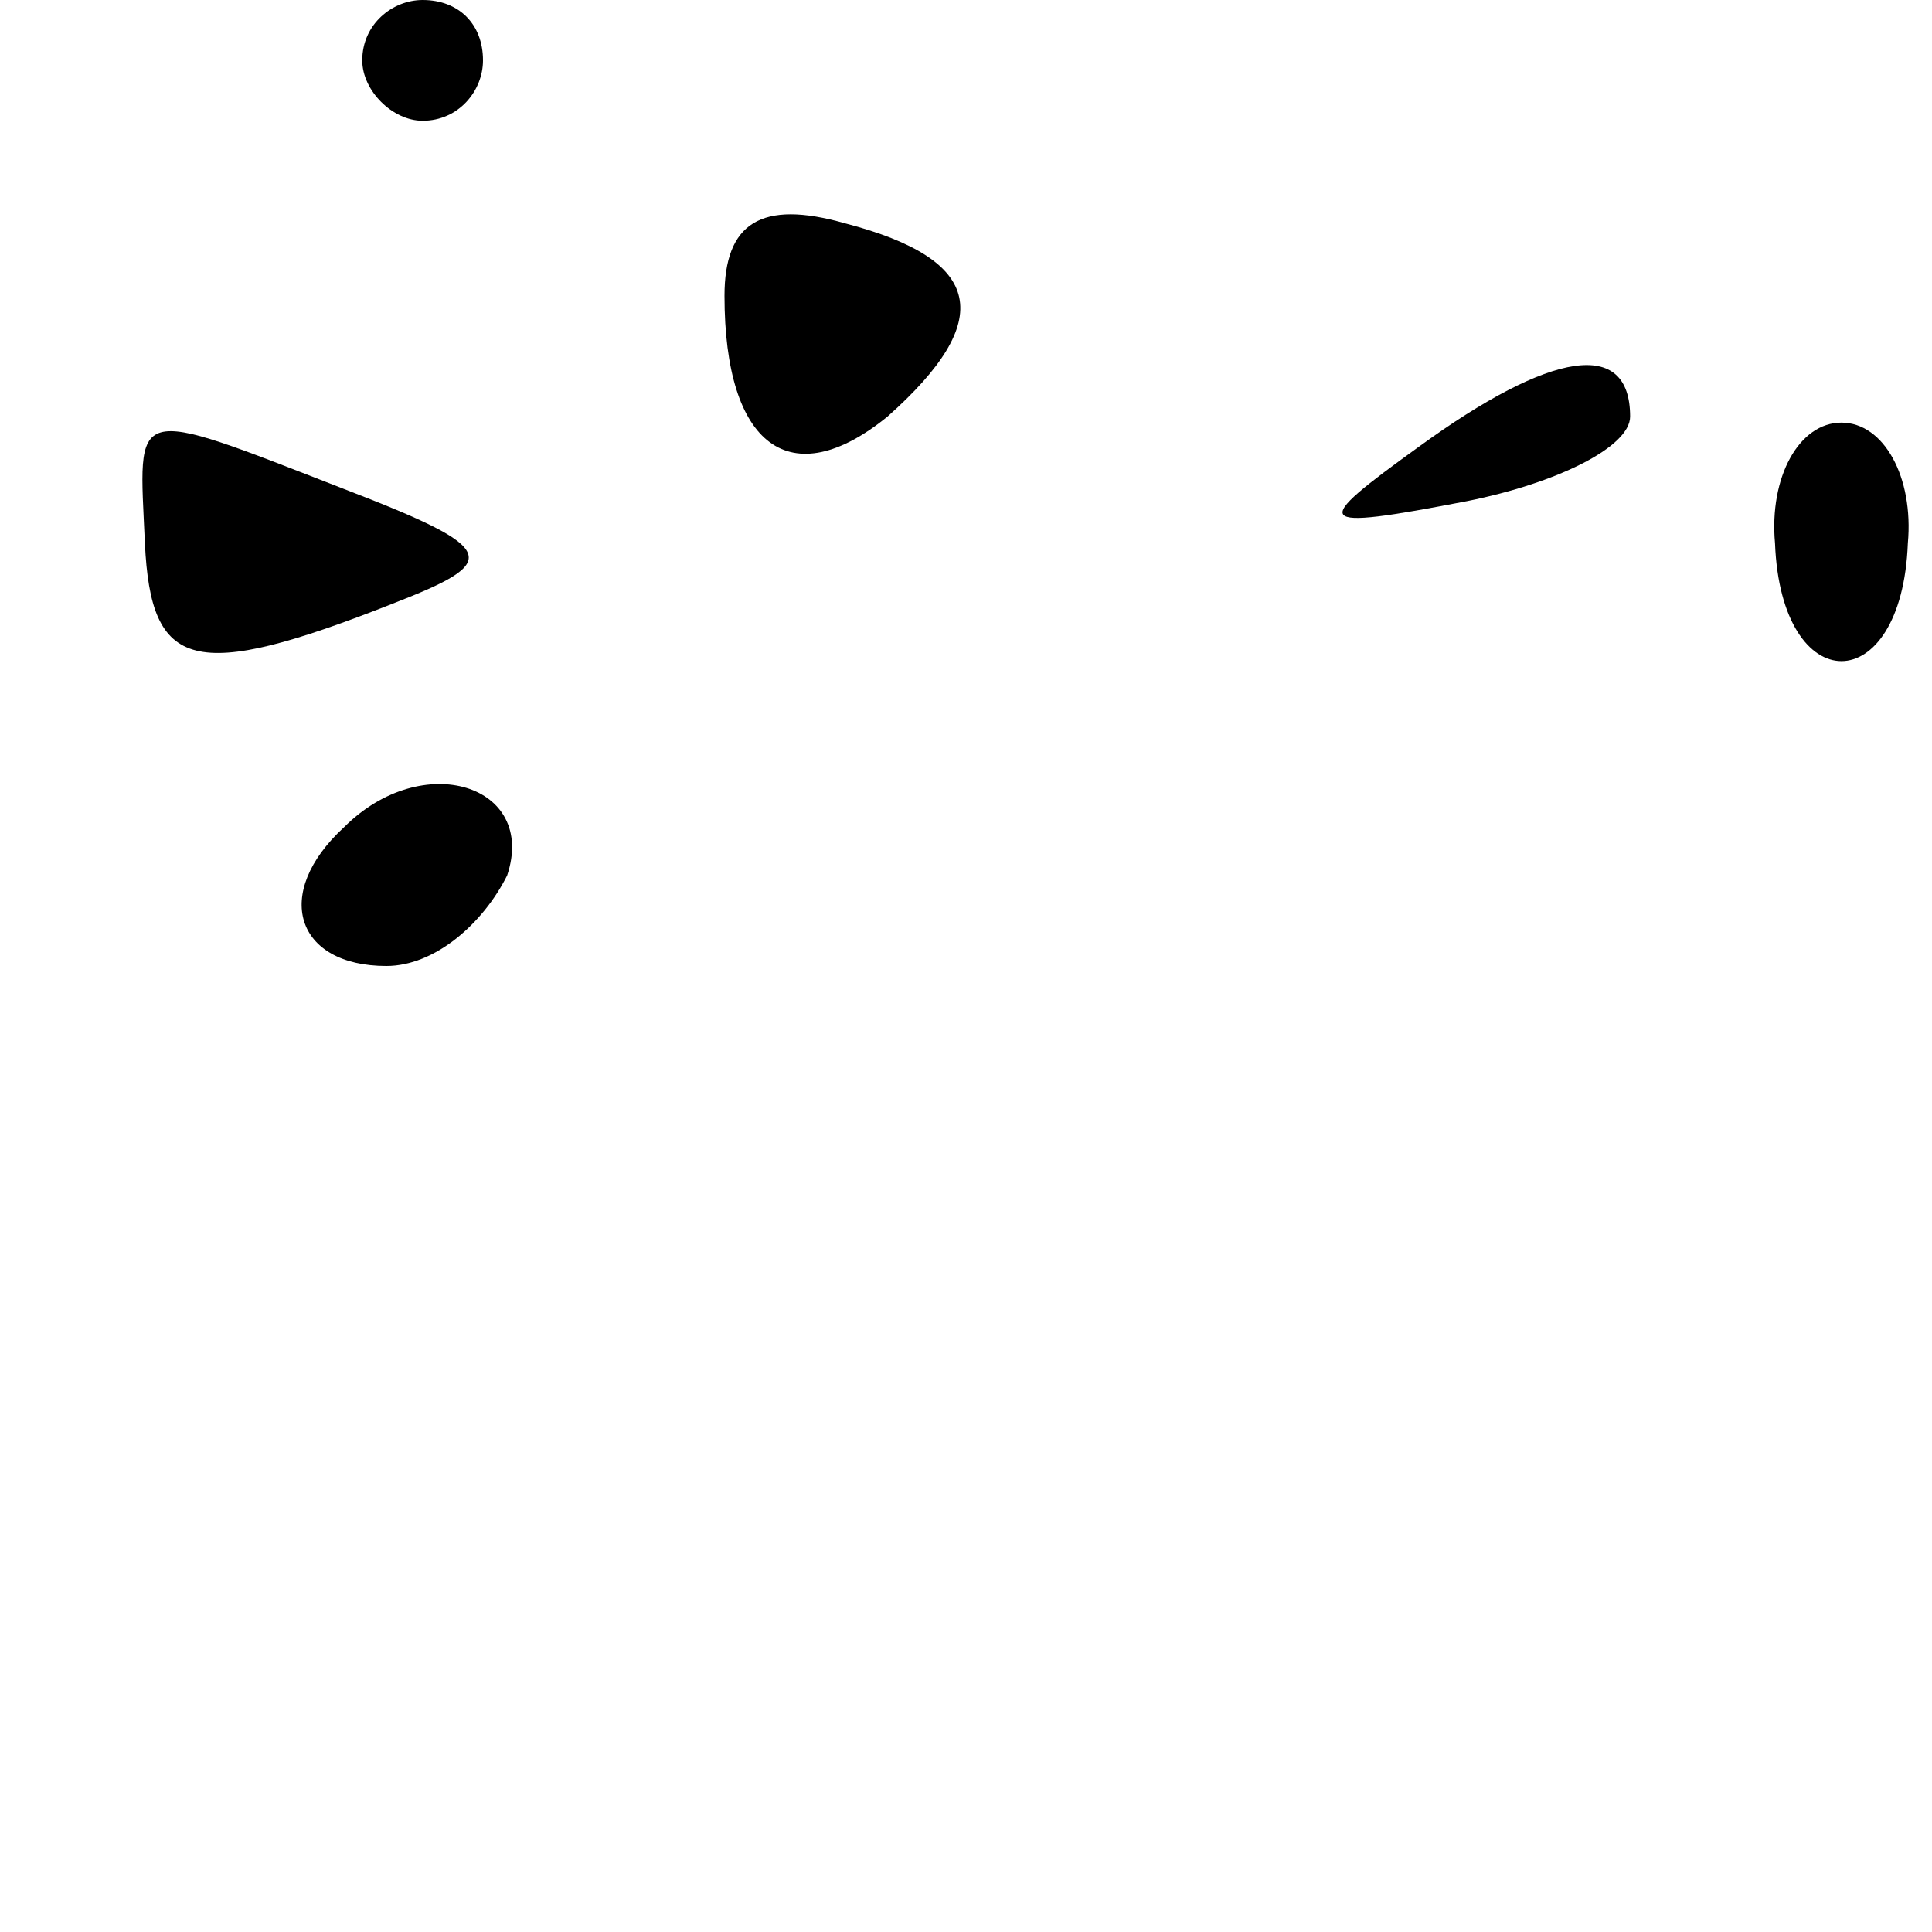 <?xml version="1.0" standalone="no"?>
<!DOCTYPE svg PUBLIC "-//W3C//DTD SVG 20010904//EN"
 "http://www.w3.org/TR/2001/REC-SVG-20010904/DTD/svg10.dtd">
<svg version="1.0" xmlns="http://www.w3.org/2000/svg"
 width="32pt" height="32pt" viewBox="0 0 32 32"
 preserveAspectRatio="xMidYMid meet">
<g transform="translate(0,32) scale(0.1,-0.1)"
fill="#000000" stroke="none">
<path fill="#000000" stroke="none" d="M60 310 c0 -5 5 -10 10 -10 6 0 10 5
10 10 0 6 -4 10 -10 10 -5 0 -10 -4 -10 -10z"/>
<path fill="#000000" stroke="none" d="M120 271 c0 -25 11 -33 27 -20 18 16
16 26 -7 32 -14 4 -20 0 -20 -12z"/>
<path fill="#000000" stroke="none" d="M235 246 c-18 -13 -18 -14 8 -9 15 3
27 9 27 14 0 13 -13 11 -35 -5z"/>
<path fill="#000000" stroke="none" d="M24 230 c1 -21 8 -23 41 -10 18 7 18 9
-8 19 -36 14 -34 14 -33 -9z"/>
<path fill="#000000" stroke="none" d="M294 230 c1 -26 21 -26 22 0 1 11 -4
20 -11 20 -7 0 -12 -9 -11 -20z"/>
<path fill="#000000" stroke="none" d="M57 183 c-12 -11 -8 -23 7 -23 8 0 16
7 20 15 5 15 -14 21 -27 8z"/>
</g>
</svg>
